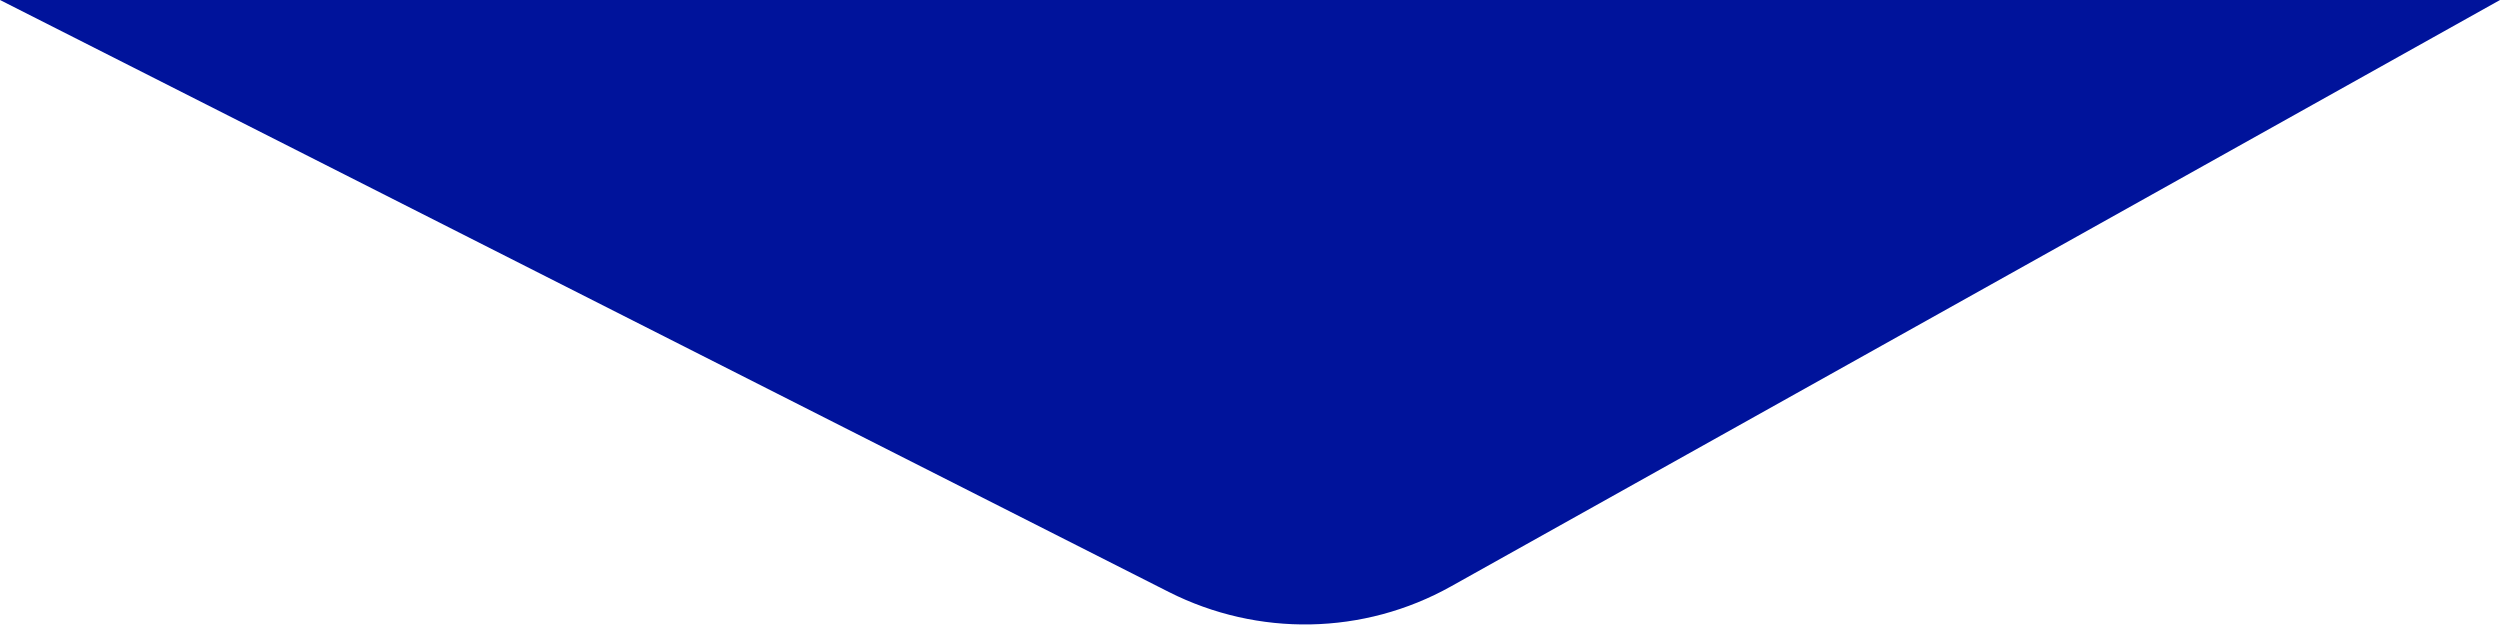 <?xml version="1.0" encoding="utf-8"?>
<!-- Generator: Adobe Illustrator 25.0.1, SVG Export Plug-In . SVG Version: 6.00 Build 0)  -->
<svg version="1.1" id="Layer_1" xmlns="http://www.w3.org/2000/svg" xmlns:xlink="http://www.w3.org/1999/xlink" x="0px" y="0px"
	 viewBox="0 0 577.7 144.6" style="enable-background:new 0 0 577.7 144.6;" xml:space="preserve">
<style type="text/css">
	.st0{fill:#00139B;}
</style>
<path class="st0" d="M0,0l270.1,136.8c20.6,10.4,45,10,65.2-1.3L577.7,0H0z"/>
</svg>
